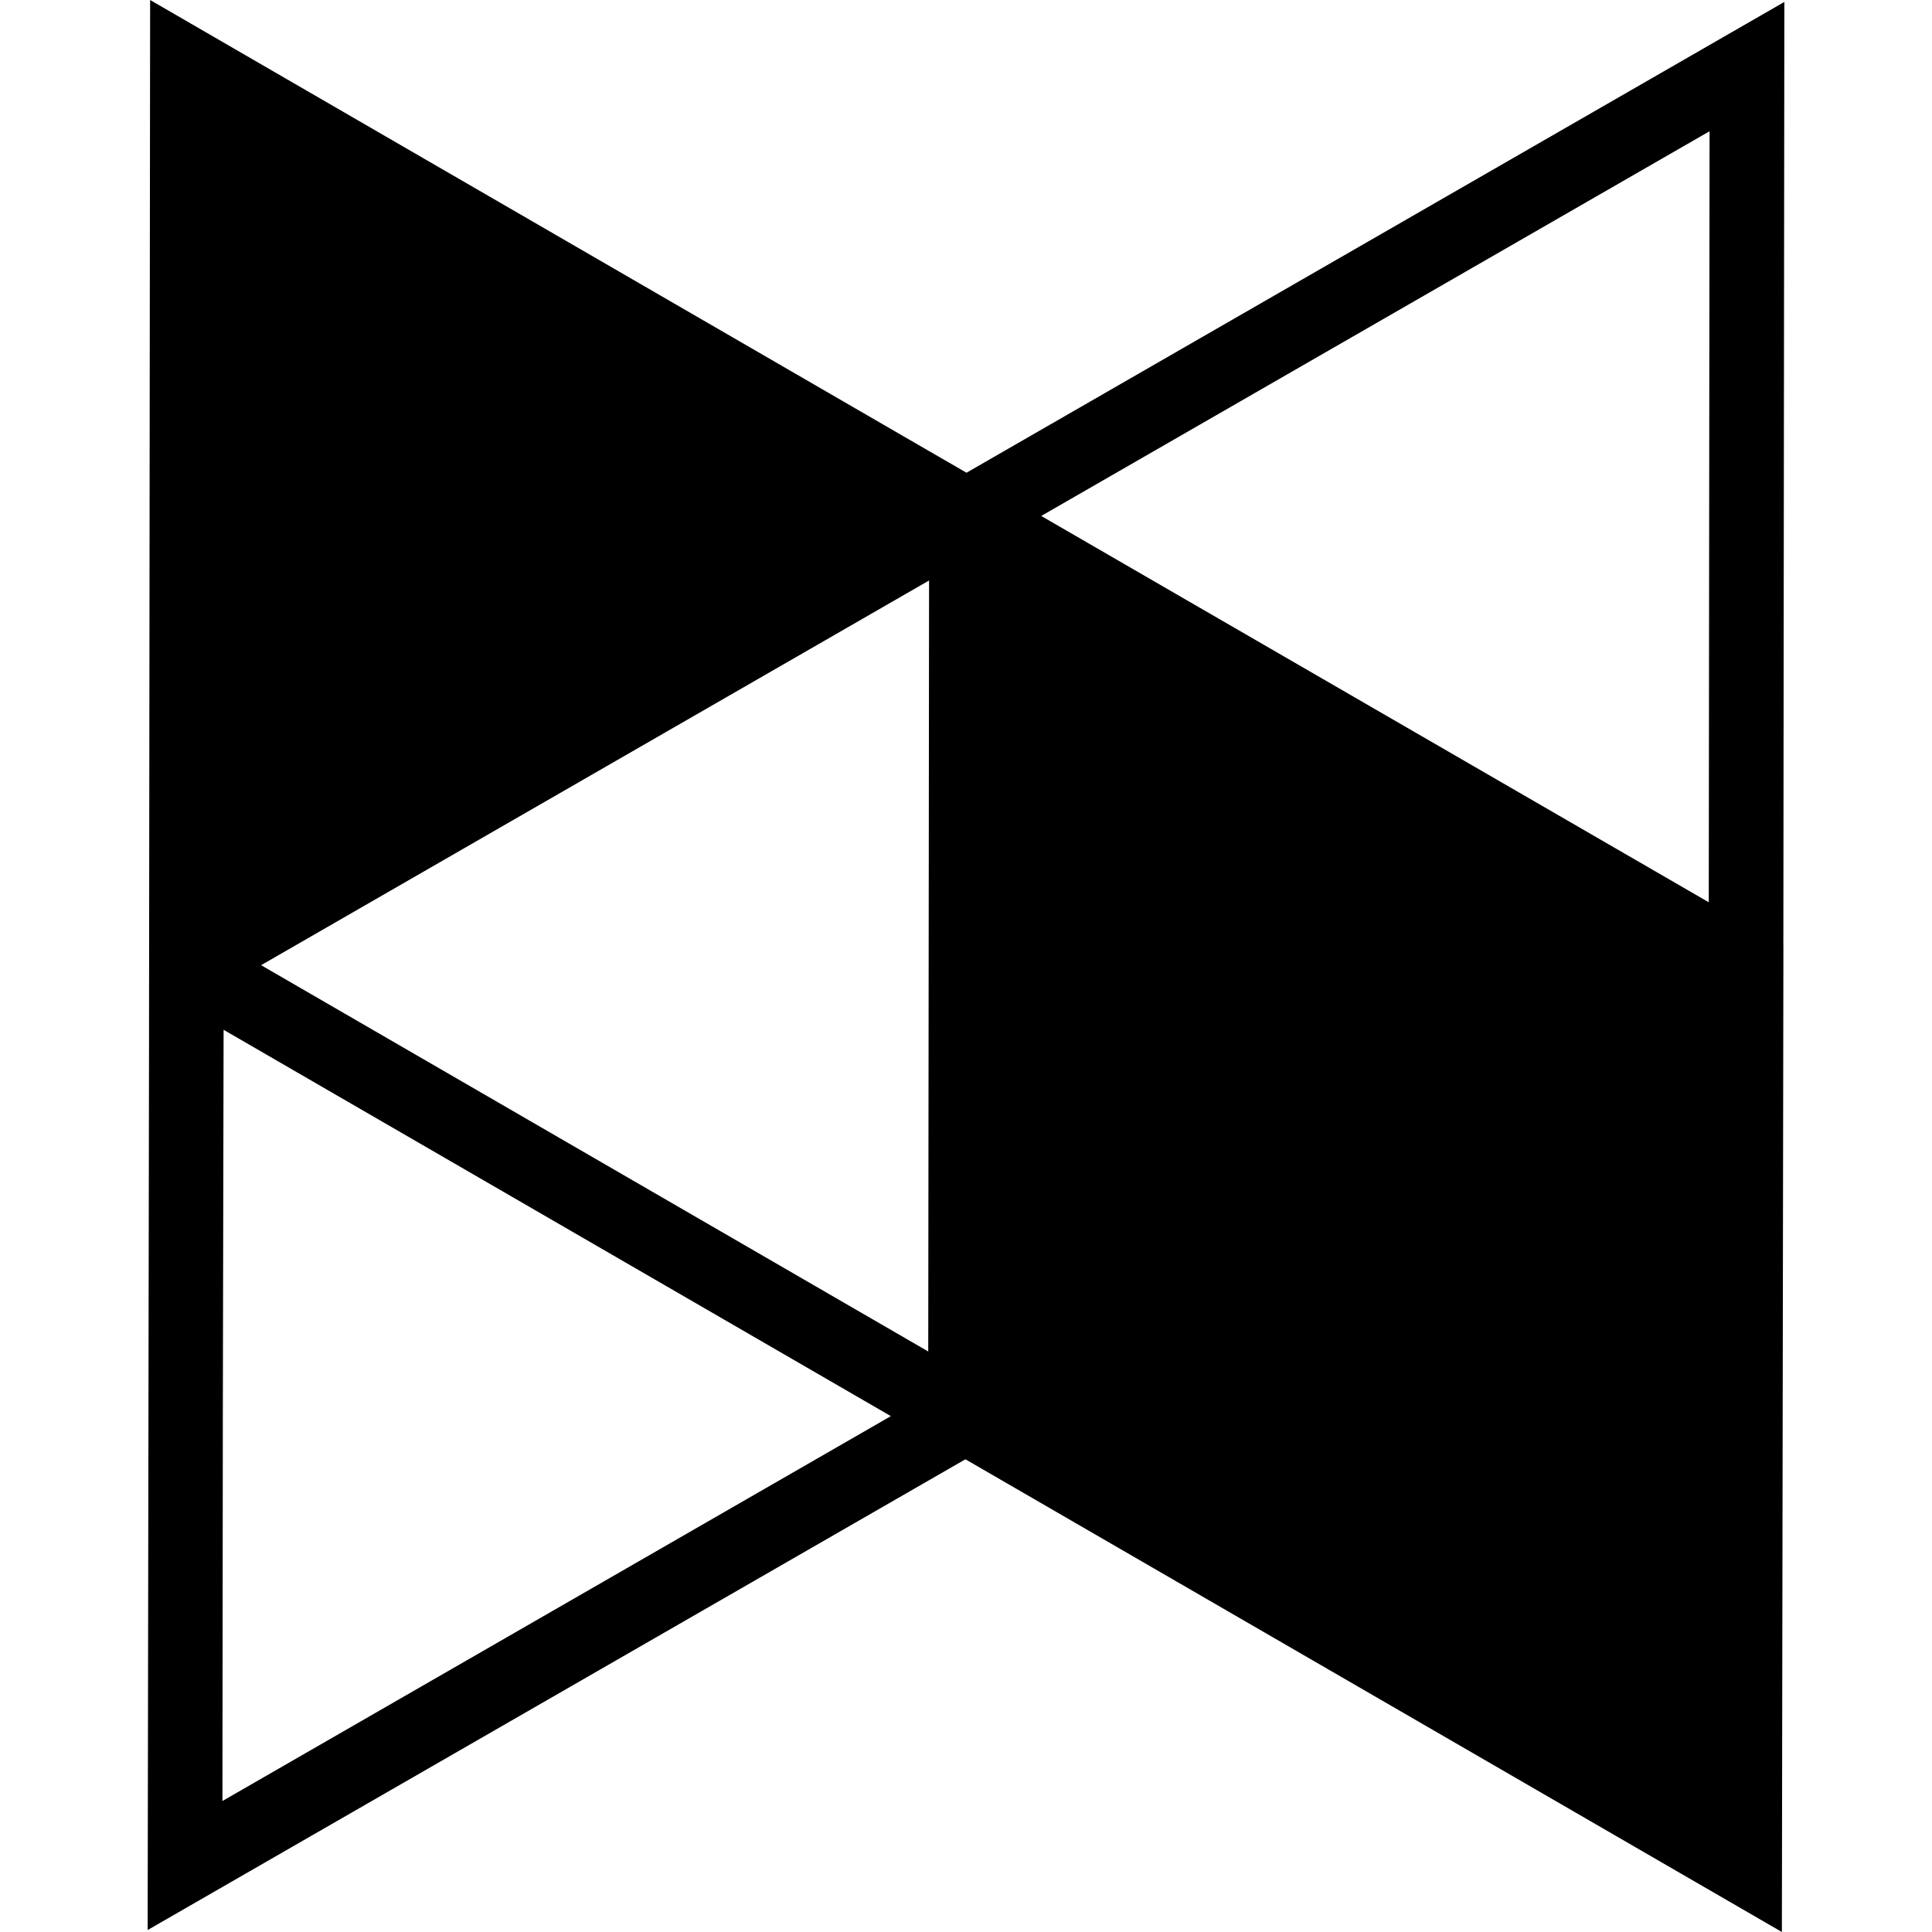 <?xml version="1.0" encoding="UTF-8"?><svg id="a" xmlns="http://www.w3.org/2000/svg" viewBox="0 0 1000 1000"><path d="m923.579,1l-404.007,232.564-2.563,1.476-16.747,9.64-19.306-11.173v.014L77.704,0l-.519,488.351-.024,22.308-.024,22.289.009-.005-.726,466.039,423.275-243.659,422.6,244.678.792-510.63-.028-.017.519-488.353ZM135.152,499.58l345.729-199.122-.123,118.694-.302,280.382-345.305-199.954Zm-20.02,432.62l.208-199.589.396-199.589,345.375,199.966-345.979,199.211Zm769.322-465.188l-345.519-199.952,345.934-199.129-.415,399.081Z"/></svg>